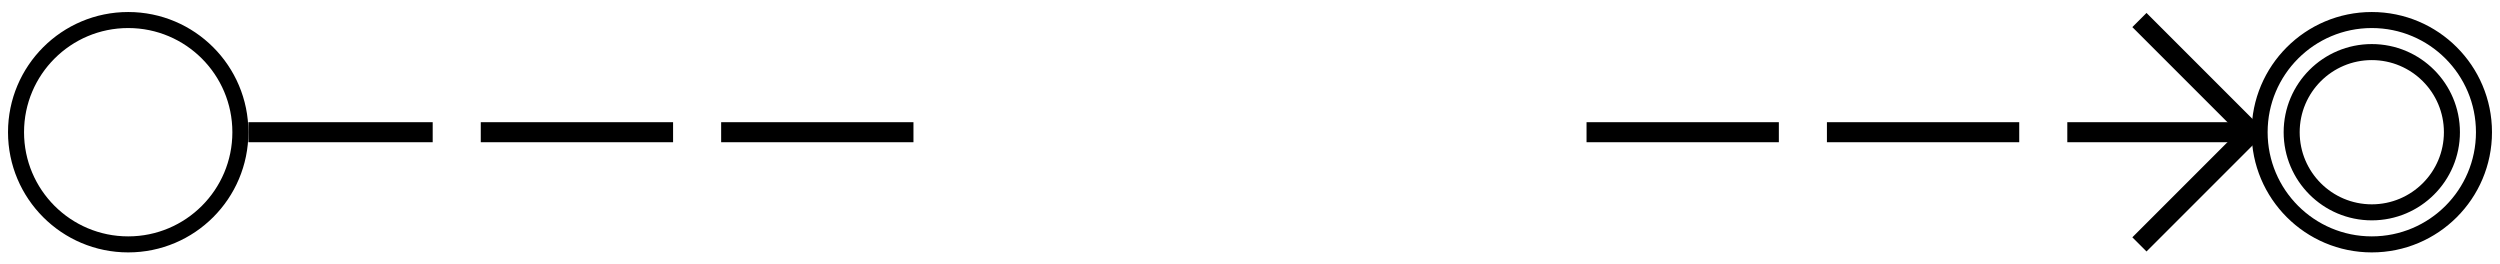 <?xml version="1.0"?><svg fill="transparent" viewBox="-780 -82.5 1560 165" width="1560px" height="165px" xmlns="http://www.w3.org/2000/svg"><path stroke="black" fill="none" stroke-width="12.5" stroke-linejoin="miter" d="M -625 0 L -510 0"/><path stroke="black" fill="none" stroke-width="12.5" stroke-linejoin="miter" d="M -480 0 L -360 0"/><path stroke="black" fill="none" stroke-width="12.5" stroke-linejoin="miter" d="M -330 0 L -210 0"/><path stroke="black" fill="none" stroke-width="12.5" stroke-linejoin="miter" d="M 620 0 L 510 0"/><path stroke="black" fill="none" stroke-width="12.5" stroke-linejoin="miter" d="M 480 0 L 360 0"/><path stroke="black" fill="none" stroke-width="12.5" stroke-linejoin="miter" d="M 330 0 L 210 0"/><path stroke="black" fill="none" stroke-width="12.5" stroke-linejoin="miter" d="M 555 -70 L 625 0 L 555 70"/><circle cx="-700" cy="0" r="70" stroke="black" fill="none" stroke-width="10"/><circle cx="700" cy="0" r="70" stroke="black" fill="none" stroke-width="10"/><circle cx="700" cy="0" r="50" stroke="black" fill="none" stroke-width="10"/></svg>